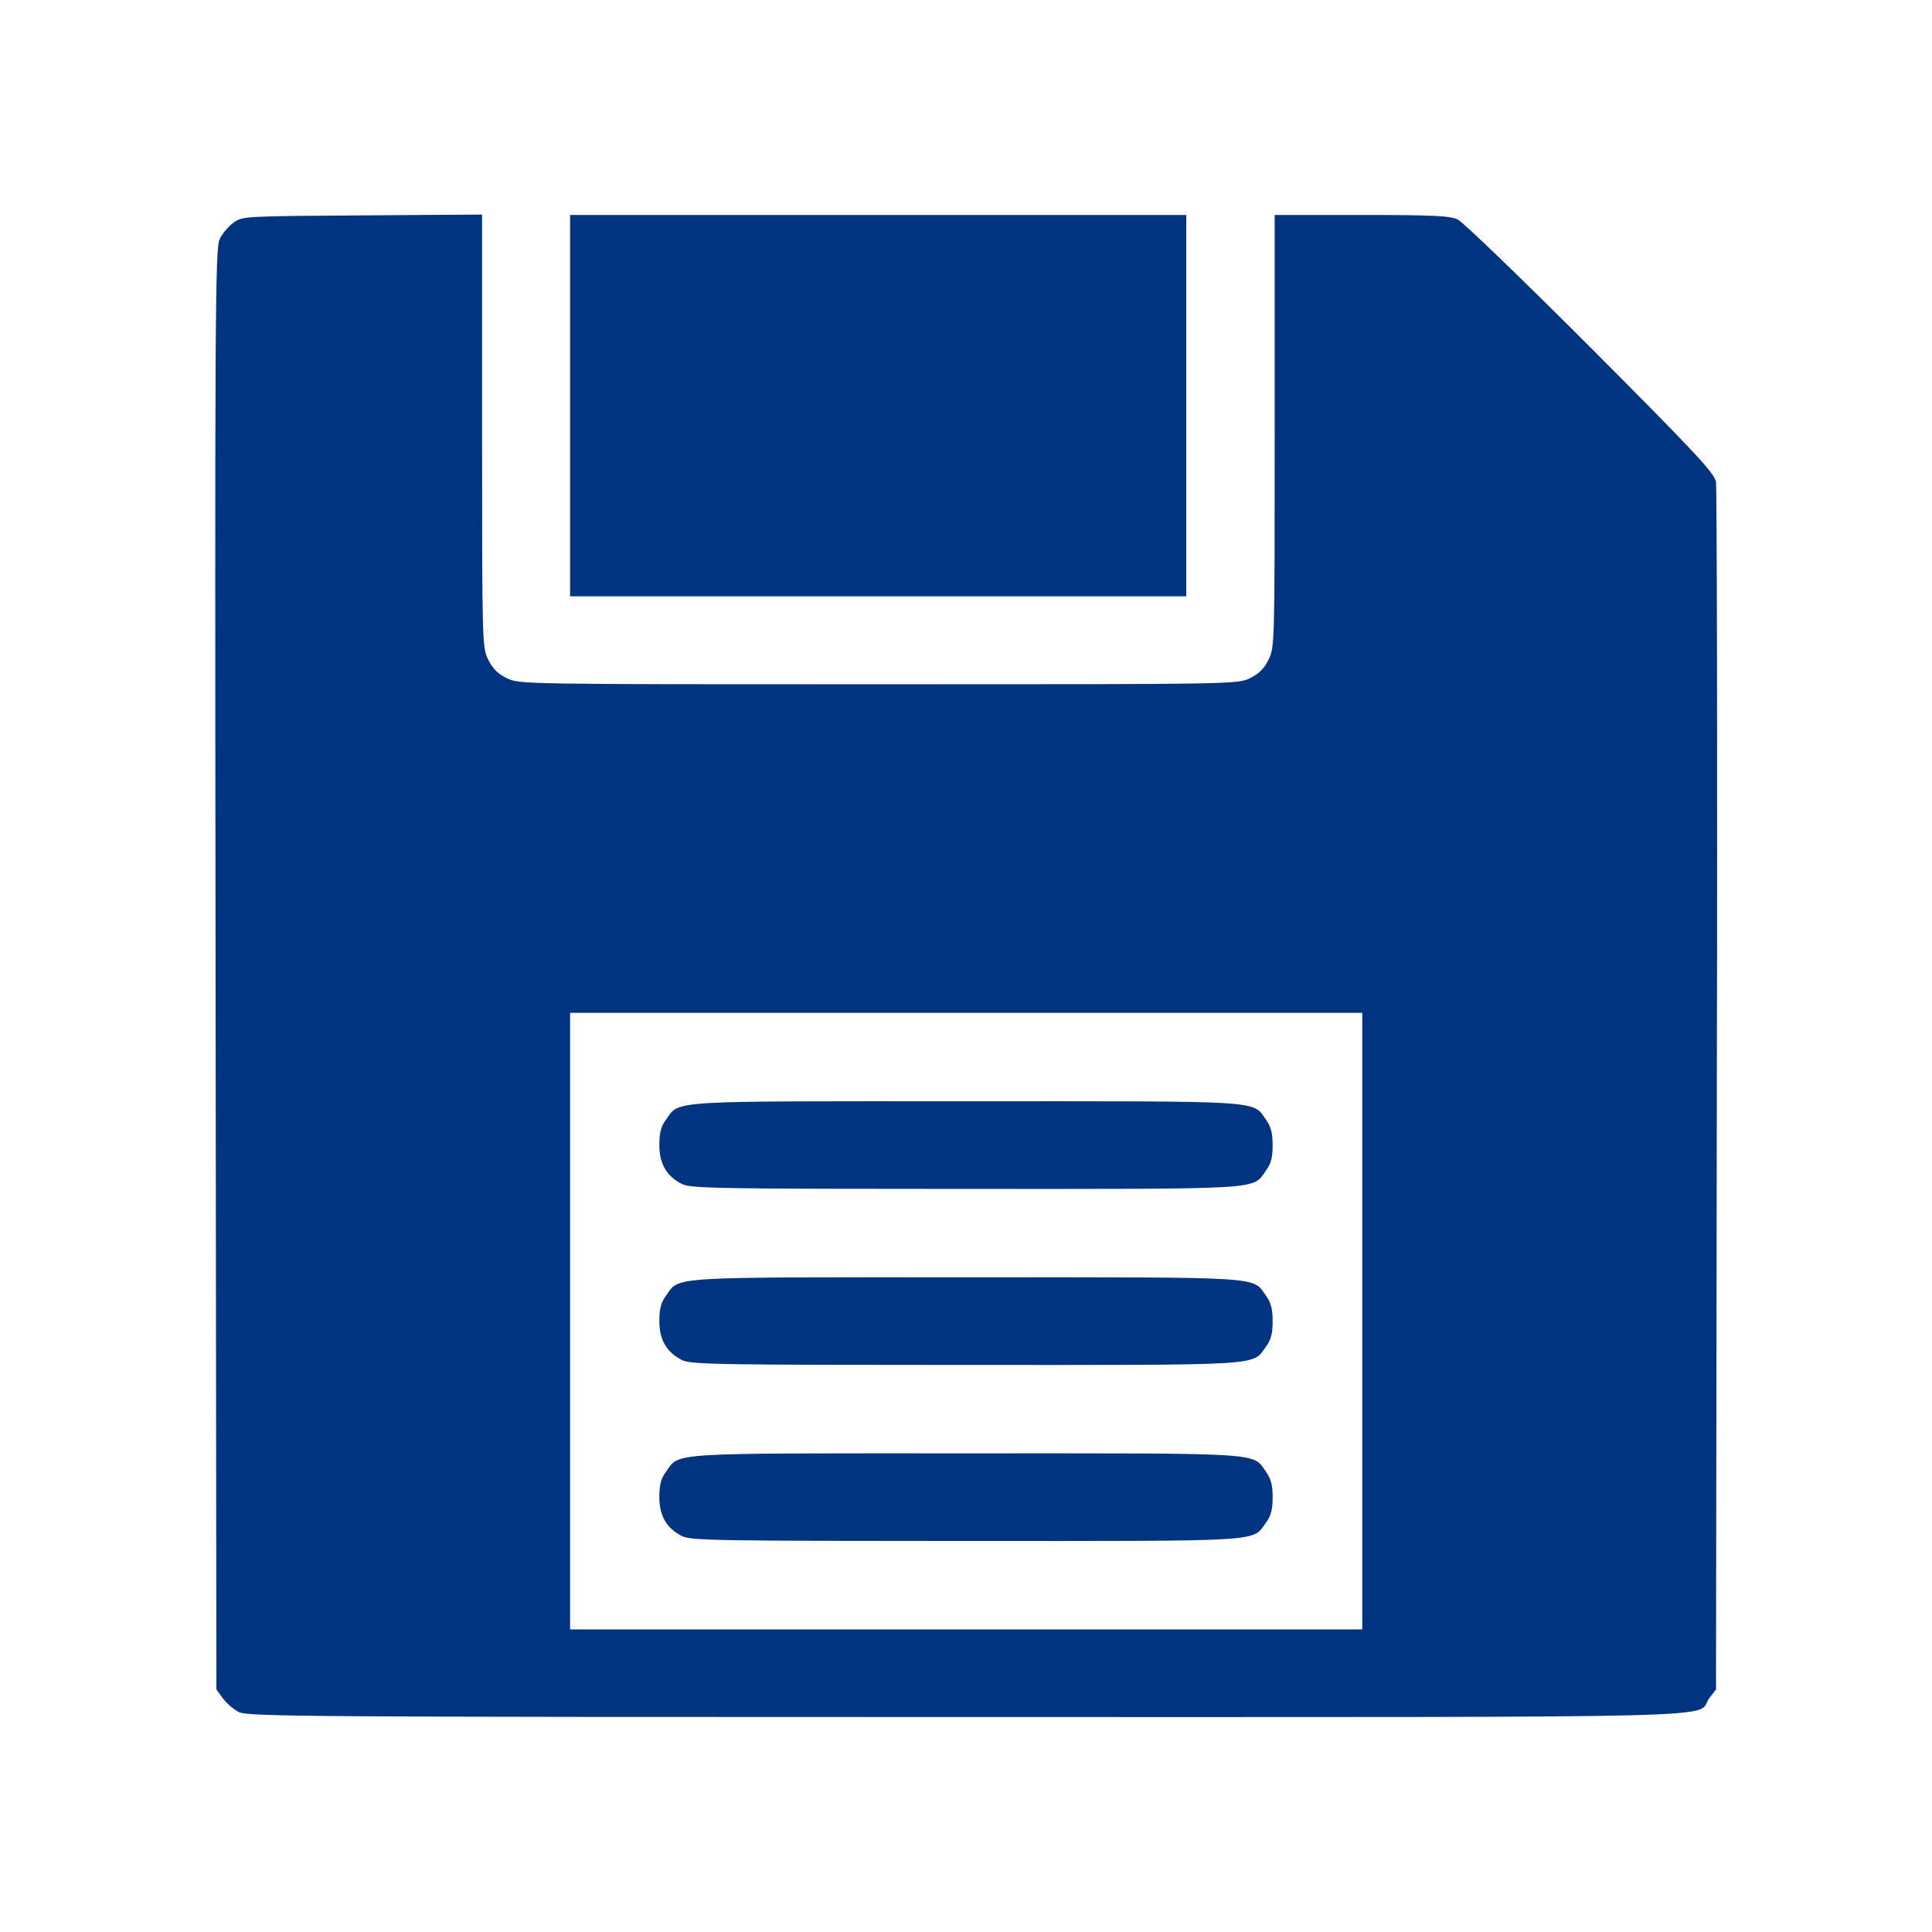 <?xml version="1.0" encoding="UTF-8" standalone="no"?>
<!-- Created with Inkscape (http://www.inkscape.org/) -->

<svg
   width="18"
   height="18"
   viewBox="0 0 4.762 4.763"
   version="1.1"
   id="svg5"
   xml:space="preserve"
   inkscape:version="1.2 (dc2aedaf03, 2022-05-15)"
   sodipodi:docname="save.svg"
   inkscape:export-filename="cut_dark.png"
   inkscape:export-xdpi="96"
   inkscape:export-ydpi="96"
   xmlns:inkscape="http://www.inkscape.org/namespaces/inkscape"
   xmlns:sodipodi="http://sodipodi.sourceforge.net/DTD/sodipodi-0.dtd"
   xmlns="http://www.w3.org/2000/svg"
   xmlns:svg="http://www.w3.org/2000/svg"><sodipodi:namedview
     id="namedview7"
     pagecolor="#ffffff"
     bordercolor="#000000"
     borderopacity="0.25"
     inkscape:showpageshadow="2"
     inkscape:pageopacity="0.0"
     inkscape:pagecheckerboard="0"
     inkscape:deskcolor="#d1d1d1"
     inkscape:document-units="mm"
     showgrid="false"
     inkscape:zoom="18.450971"
     inkscape:cx="3.6854429"
     inkscape:cy="7.696072"
     inkscape:window-width="1366"
     inkscape:window-height="697"
     inkscape:window-x="-8"
     inkscape:window-y="-8"
     inkscape:window-maximized="1"
     inkscape:current-layer="layer1" /><defs
     id="defs2" /><g
     inkscape:label="Camada 1"
     inkscape:groupmode="layer"
     id="layer1"><path
       style="fill:#003380;fill-opacity:1;stroke-width:0.008"
       d="m -3.754,2.719 c -0.173,-0.031 -0.292,-0.089 -0.404,-0.197 -0.094,-0.09 -0.161,-0.207 -0.196,-0.34 -0.012,-0.043 -0.015,-0.086 -0.015,-0.169 4.249e-4,-0.096 0.004,-0.122 0.023,-0.184 0.057,-0.189 0.171,-0.334 0.336,-0.426 0.177,-0.099 0.417,-0.115 0.597,-0.039 0.029,0.012 0.059,0.023 0.067,0.023 0.012,9.874e-4 0.035,-0.045 0.112,-0.219 l 0.098,-0.22 -0.375,-0.9 c -0.206,-0.495 -0.385,-0.928 -0.396,-0.962 -0.05,-0.146 -0.015,-0.317 0.09,-0.434 0.05,-0.056 0.205,-0.162 0.236,-0.162 0.061,8.45e-5 0.045,-0.032 0.431,0.842 0.197,0.446 0.361,0.812 0.364,0.812 0.003,0 0.167,-0.365 0.364,-0.812 0.386,-0.874 0.37,-0.842 0.431,-0.842 0.032,-4.42e-5 0.187,0.106 0.237,0.162 0.046,0.052 0.086,0.127 0.101,0.189 0.014,0.06 0.013,0.166 -0.003,0.22 -0.007,0.026 -0.183,0.453 -0.391,0.951 -0.208,0.497 -0.379,0.914 -0.381,0.925 -0.002,0.014 0.028,0.091 0.092,0.236 0.075,0.168 0.099,0.215 0.11,0.214 0.008,-6.887e-4 0.038,-0.011 0.067,-0.023 0.158,-0.067 0.355,-0.064 0.531,0.007 0.197,0.08 0.353,0.262 0.41,0.481 0.023,0.087 0.021,0.25 -0.004,0.343 -0.127,0.478 -0.691,0.683 -1.084,0.394 -0.173,-0.127 -0.278,-0.321 -0.298,-0.549 -0.021,-0.235 -0.039,-0.321 -0.093,-0.444 -0.031,-0.071 -0.083,-0.154 -0.093,-0.151 -0.01,0.003 -0.083,0.14 -0.105,0.196 -0.037,0.097 -0.057,0.198 -0.066,0.338 -0.01,0.153 -0.028,0.247 -0.065,0.327 -0.112,0.247 -0.348,0.405 -0.617,0.414 -0.05,0.002 -0.1,0.001 -0.112,-6.954e-4 z m 0.195,-0.367 c 0.127,-0.043 0.214,-0.146 0.236,-0.278 0.04,-0.232 -0.169,-0.441 -0.401,-0.401 -0.241,0.041 -0.366,0.294 -0.253,0.514 0.037,0.072 0.123,0.142 0.21,0.169 0.054,0.017 0.152,0.015 0.208,-0.004 z m 1.749,0.005 c 0.063,-0.019 0.107,-0.045 0.153,-0.091 0.07,-0.07 0.103,-0.149 0.103,-0.249 2.613e-4,-0.171 -0.122,-0.314 -0.295,-0.344 -0.232,-0.04 -0.441,0.169 -0.401,0.401 0.029,0.172 0.17,0.294 0.34,0.294 0.034,1.877e-4 0.079,-0.005 0.1,-0.011 z M -2.722,1.124 c 0.066,-0.027 0.109,-0.092 0.109,-0.163 4.619e-4,-0.101 -0.073,-0.174 -0.173,-0.174 -0.1,0 -0.174,0.073 -0.174,0.172 0,0.125 0.126,0.212 0.238,0.165 z"
       id="path3047" /><path
       style="fill:#003380;fill-opacity:1;stroke-width:0.007"
       d="m 0.589,4.221 c -0.013,-0.006 -0.031,-0.022 -0.04,-0.034 l -0.016,-0.022 -0.002,-1.775 c -0.002,-1.628 -8.7419e-4,-1.777 0.01,-1.8 0.006,-0.014 0.022,-0.032 0.034,-0.041 0.022,-0.016 0.026,-0.016 0.317,-0.018 L 1.188,0.529 V 1.062 c 0,0.524 2.683e-4,0.534 0.015,0.564 0.011,0.022 0.023,0.035 0.046,0.046 0.031,0.015 0.037,0.015 0.916,0.015 0.879,0 0.885,-1.042e-4 0.916,-0.015 0.022,-0.011 0.035,-0.023 0.046,-0.046 0.015,-0.03 0.015,-0.04 0.015,-0.564 V 0.53 h 0.214 c 0.176,0 0.218,0.002 0.237,0.011 0.013,0.006 0.16,0.148 0.328,0.316 0.258,0.259 0.305,0.309 0.309,0.331 0.002,0.014 0.004,0.689 0.002,1.501 L 4.23,4.165 4.213,4.187 C 4.178,4.237 4.339,4.233 2.38,4.233 0.767,4.233 0.611,4.232 0.589,4.221 Z M 3.358,3.257 V 2.497 H 2.381 1.405 v 0.76 0.76 H 2.381 3.358 Z M 1.681,3.787 c -0.038,-0.019 -0.056,-0.05 -0.056,-0.096 0,-0.03 0.004,-0.046 0.016,-0.062 0.035,-0.049 -0.006,-0.046 0.74,-0.046 0.746,0 0.705,-0.003 0.74,0.046 0.012,0.017 0.016,0.033 0.016,0.062 0,0.03 -0.004,0.046 -0.016,0.062 -0.035,0.049 0.006,0.046 -0.741,0.046 -0.607,-1.495e-4 -0.678,-0.001 -0.699,-0.012 z m 0,-0.434 c -0.038,-0.019 -0.056,-0.05 -0.056,-0.096 0,-0.03 0.004,-0.046 0.016,-0.062 0.035,-0.049 -0.006,-0.046 0.74,-0.046 0.746,0 0.705,-0.003 0.74,0.046 0.012,0.017 0.016,0.033 0.016,0.062 0,0.03 -0.004,0.046 -0.016,0.062 -0.035,0.049 0.006,0.046 -0.741,0.046 -0.607,-1.483e-4 -0.678,-0.001 -0.699,-0.012 z m 0,-0.434 c -0.038,-0.019 -0.056,-0.05 -0.056,-0.096 0,-0.03 0.004,-0.046 0.016,-0.062 0.035,-0.049 -0.006,-0.046 0.74,-0.046 0.746,0 0.705,-0.003 0.74,0.046 0.012,0.017 0.016,0.033 0.016,0.062 0,0.03 -0.004,0.046 -0.016,0.062 -0.035,0.049 0.006,0.046 -0.741,0.046 -0.607,-1.486e-4 -0.678,-0.001 -0.699,-0.012 z M 1.405,1 V 0.53 H 2.164 2.924 V 1 1.47 H 2.164 1.405 Z"
       id="path1106" /></g></svg>
